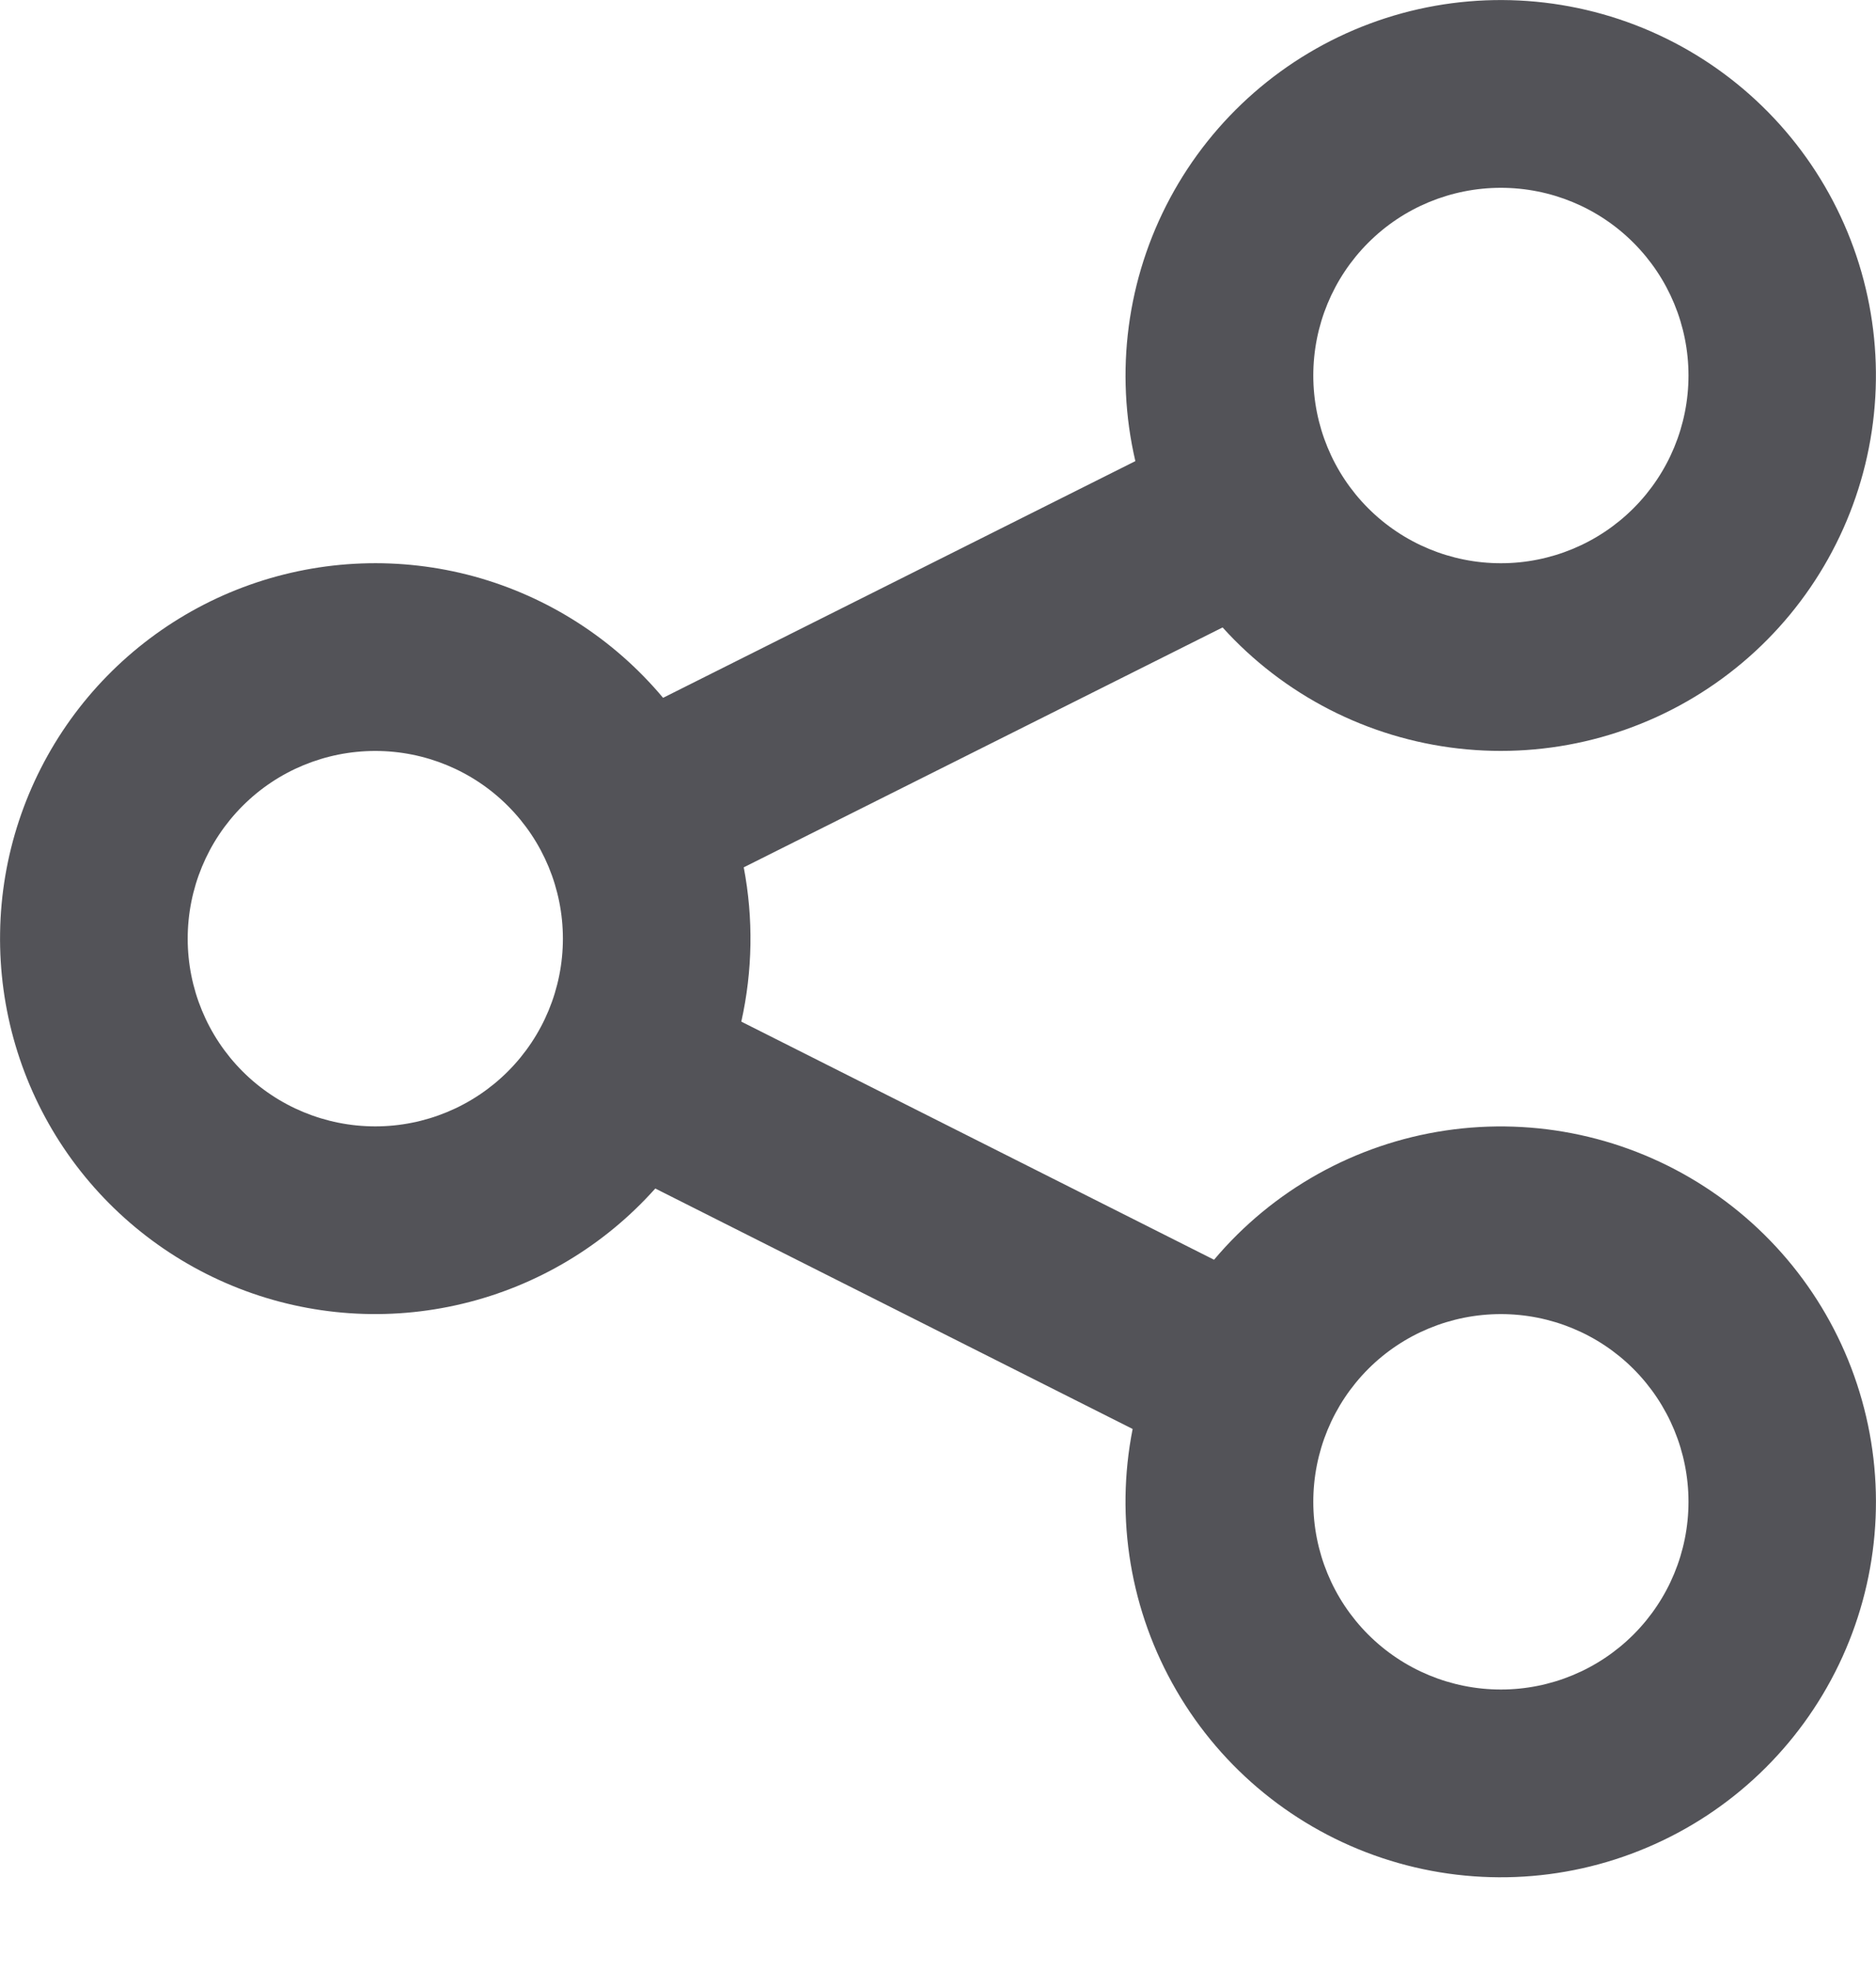 <svg width="20" height="21" viewBox="0 0 20 21" fill="none" xmlns="http://www.w3.org/2000/svg">
<path d="M16.001 6.001C16.531 6.001 17.04 5.79 17.415 5.415C17.79 5.04 18.001 4.531 18.001 4.001C18.001 3.47 17.79 2.962 17.415 2.587C17.04 2.211 16.531 2.001 16.001 2.001C15.47 2.001 14.961 2.211 14.586 2.587C14.211 2.962 14.001 3.47 14.001 4.001C14.001 4.531 14.211 5.04 14.586 5.415C14.961 5.79 15.47 6.001 16.001 6.001ZM7.929 9.241C8.033 9.785 8.024 10.344 7.903 10.885L12.943 13.422C13.57 12.678 14.448 12.188 15.411 12.045C16.374 11.902 17.356 12.115 18.173 12.644C18.991 13.173 19.587 13.982 19.85 14.919C20.114 15.857 20.026 16.858 19.604 17.735C19.182 18.612 18.455 19.306 17.558 19.685C16.662 20.065 15.658 20.104 14.734 19.796C13.811 19.488 13.031 18.854 12.542 18.012C12.052 17.171 11.886 16.18 12.075 15.225L6.986 12.663C6.442 13.272 5.726 13.7 4.933 13.89C4.139 14.081 3.306 14.024 2.546 13.727C1.786 13.43 1.134 12.908 0.679 12.231C0.224 11.553 -0.012 10.753 0.001 9.937C0.013 9.121 0.276 8.329 0.752 7.666C1.228 7.004 1.896 6.502 2.665 6.23C3.434 5.958 4.268 5.927 5.056 6.142C5.843 6.358 6.545 6.809 7.069 7.435L12.104 4.913C11.883 3.965 12.014 2.969 12.474 2.111C12.934 1.253 13.691 0.592 14.603 0.252C15.515 -0.088 16.52 -0.083 17.43 0.265C18.339 0.613 19.09 1.281 19.542 2.143C19.994 3.005 20.116 4.003 19.885 4.949C19.654 5.894 19.087 6.724 18.288 7.281C17.49 7.838 16.516 8.085 15.548 7.975C14.581 7.865 13.687 7.407 13.034 6.685L7.929 9.241ZM4.001 12.001C4.531 12.001 5.04 11.79 5.415 11.415C5.79 11.04 6.001 10.531 6.001 10.001C6.001 9.47 5.79 8.962 5.415 8.587C5.04 8.211 4.531 8.001 4.001 8.001C3.47 8.001 2.961 8.211 2.586 8.587C2.211 8.962 2.001 9.47 2.001 10.001C2.001 10.531 2.211 11.04 2.586 11.415C2.961 11.79 3.47 12.001 4.001 12.001ZM16.001 18.001C16.531 18.001 17.04 17.79 17.415 17.415C17.79 17.04 18.001 16.531 18.001 16.001C18.001 15.47 17.79 14.962 17.415 14.586C17.04 14.211 16.531 14.001 16.001 14.001C15.47 14.001 14.961 14.211 14.586 14.586C14.211 14.962 14.001 15.47 14.001 16.001C14.001 16.531 14.211 17.04 14.586 17.415C14.961 17.79 15.47 18.001 16.001 18.001Z" fill="#535358"/>
</svg>
